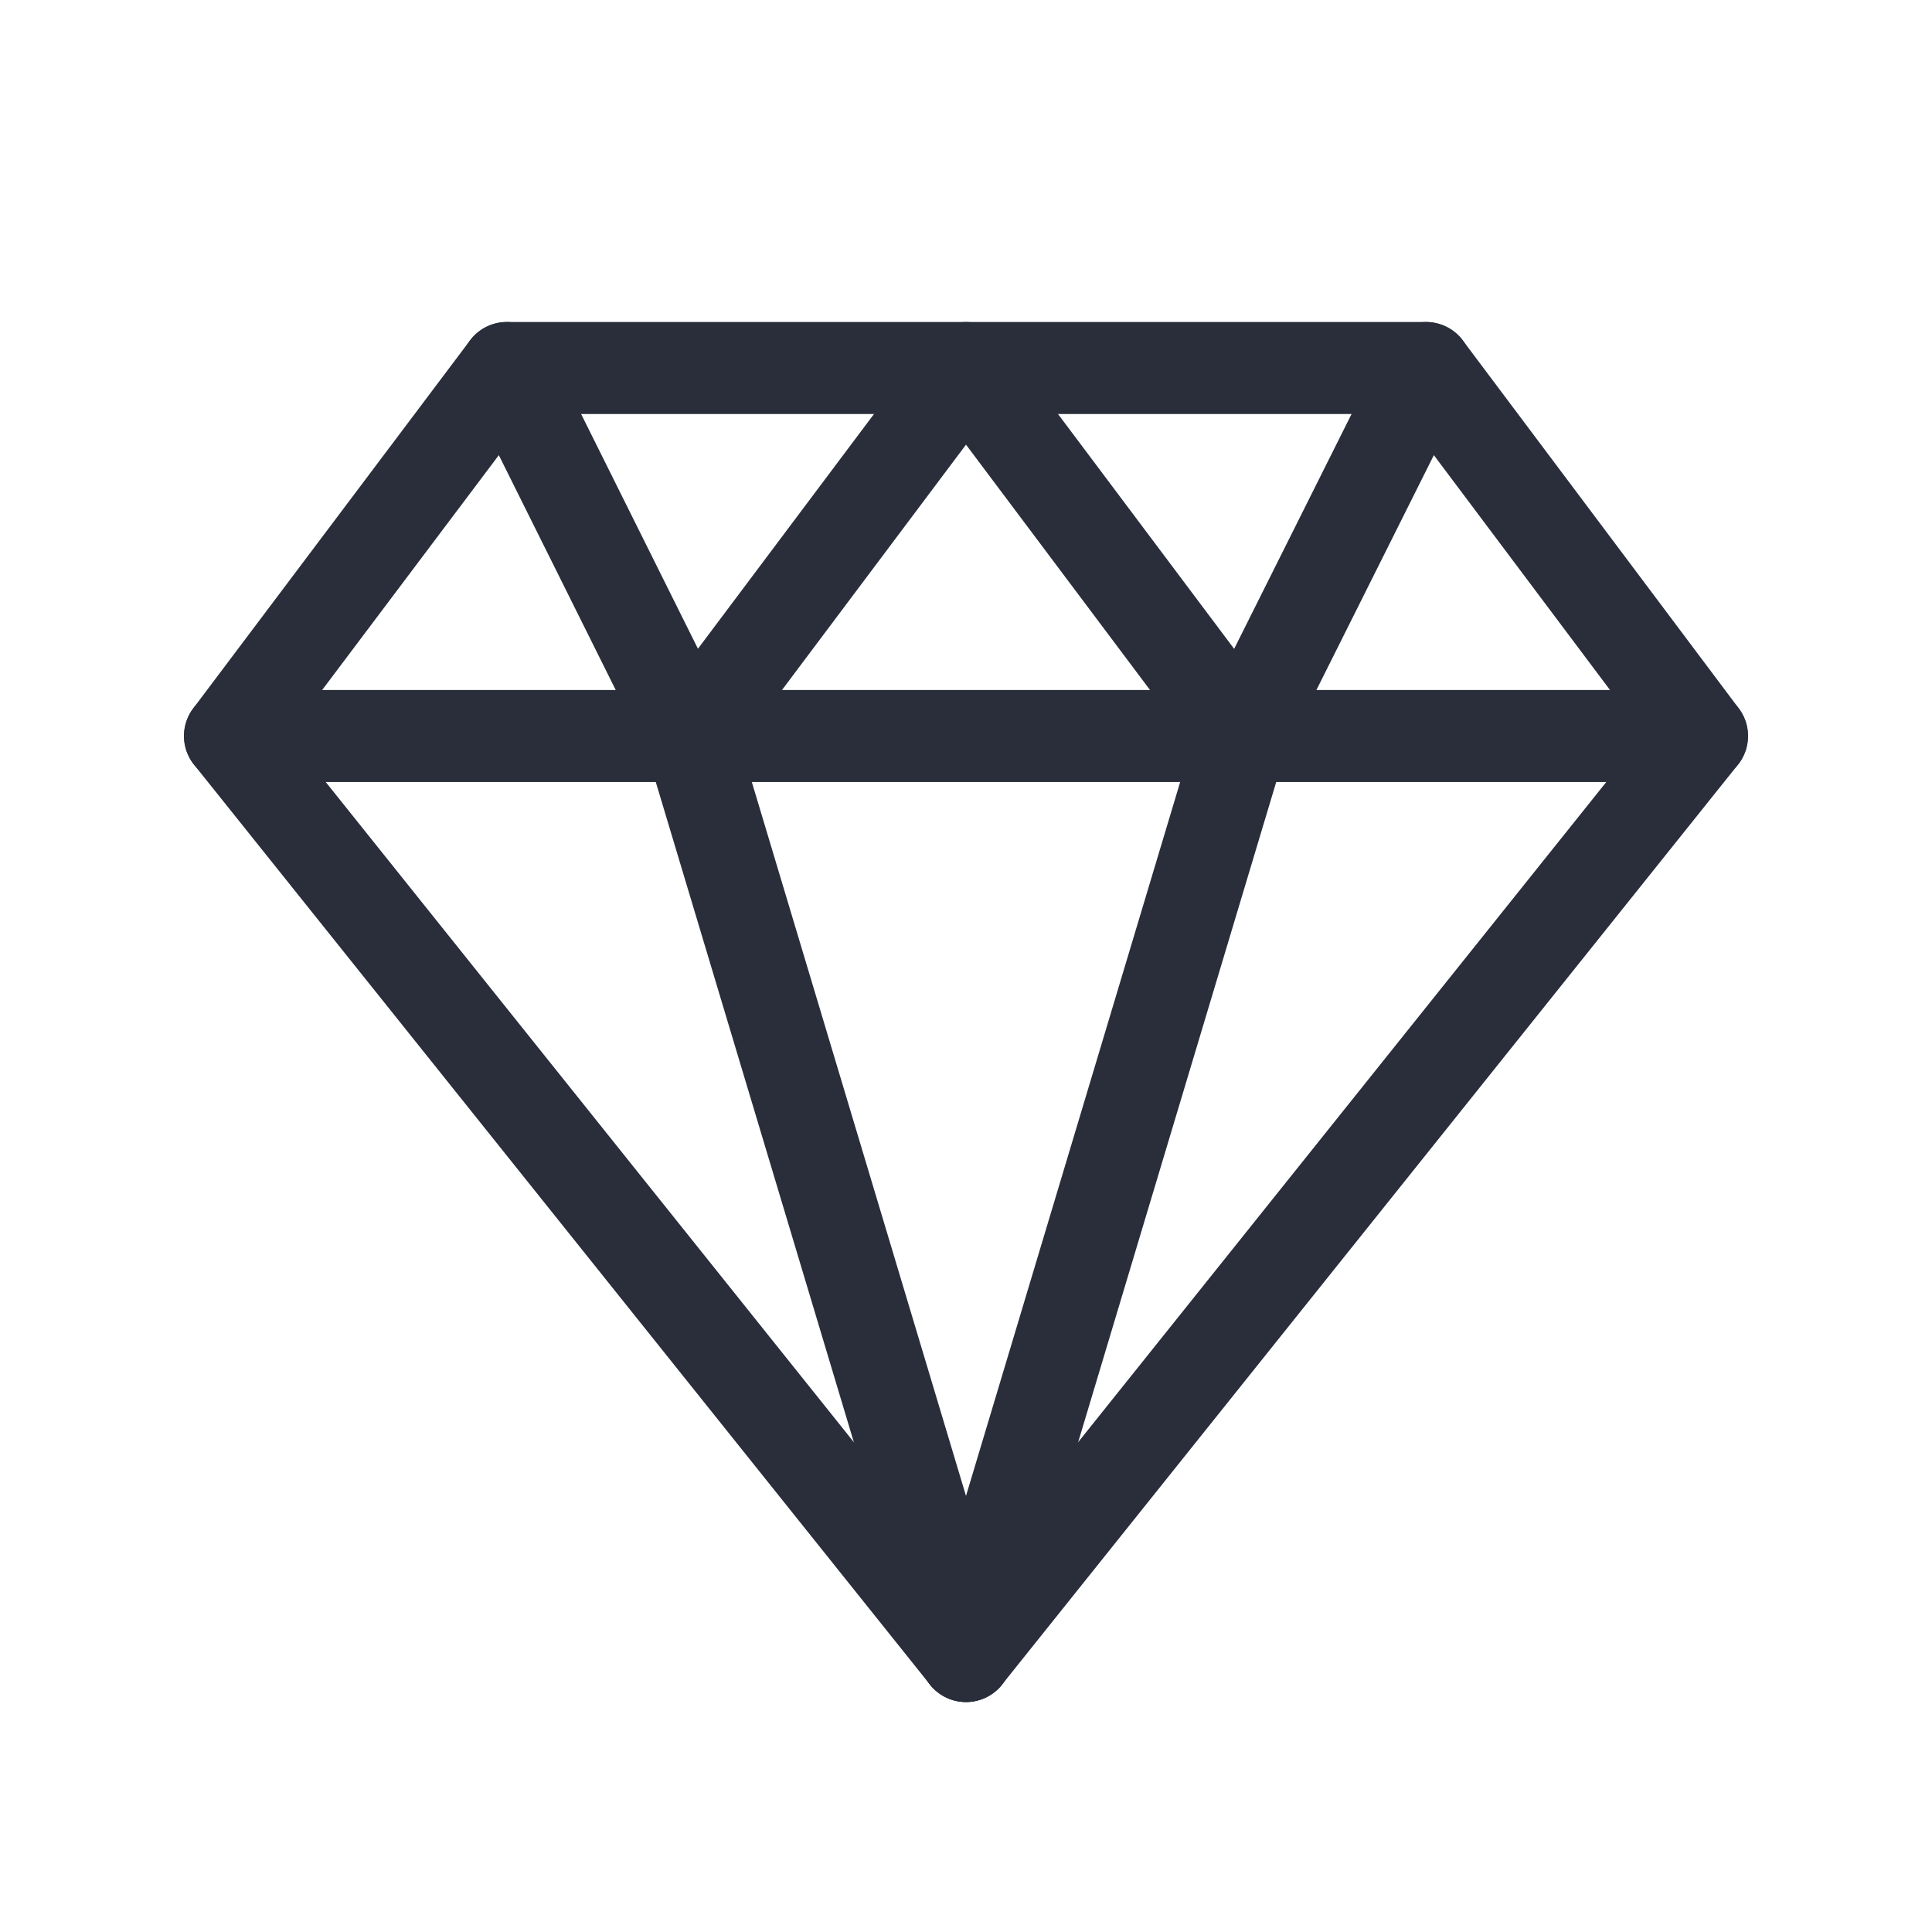 <svg height="21" viewBox="0 0 21 21" width="21" xmlns="http://www.w3.org/2000/svg">
    <g fill="none" fill-rule="evenodd" stroke="#2a2e3b" stroke-linecap="round" stroke-linejoin="round"
       transform="translate(2 4)">
        <path d="m13.5 0 3 4-8 10-8-10 3.009-4z"/>
        <path d="m.5 4h16"/>
        <path d="m5.5 4 3 10"/>
        <path d="m11.5 4-3 10"/>
        <path d="m3.509 0 1.991 4 3-4 3 4 2-4"/>
    </g>
</svg>